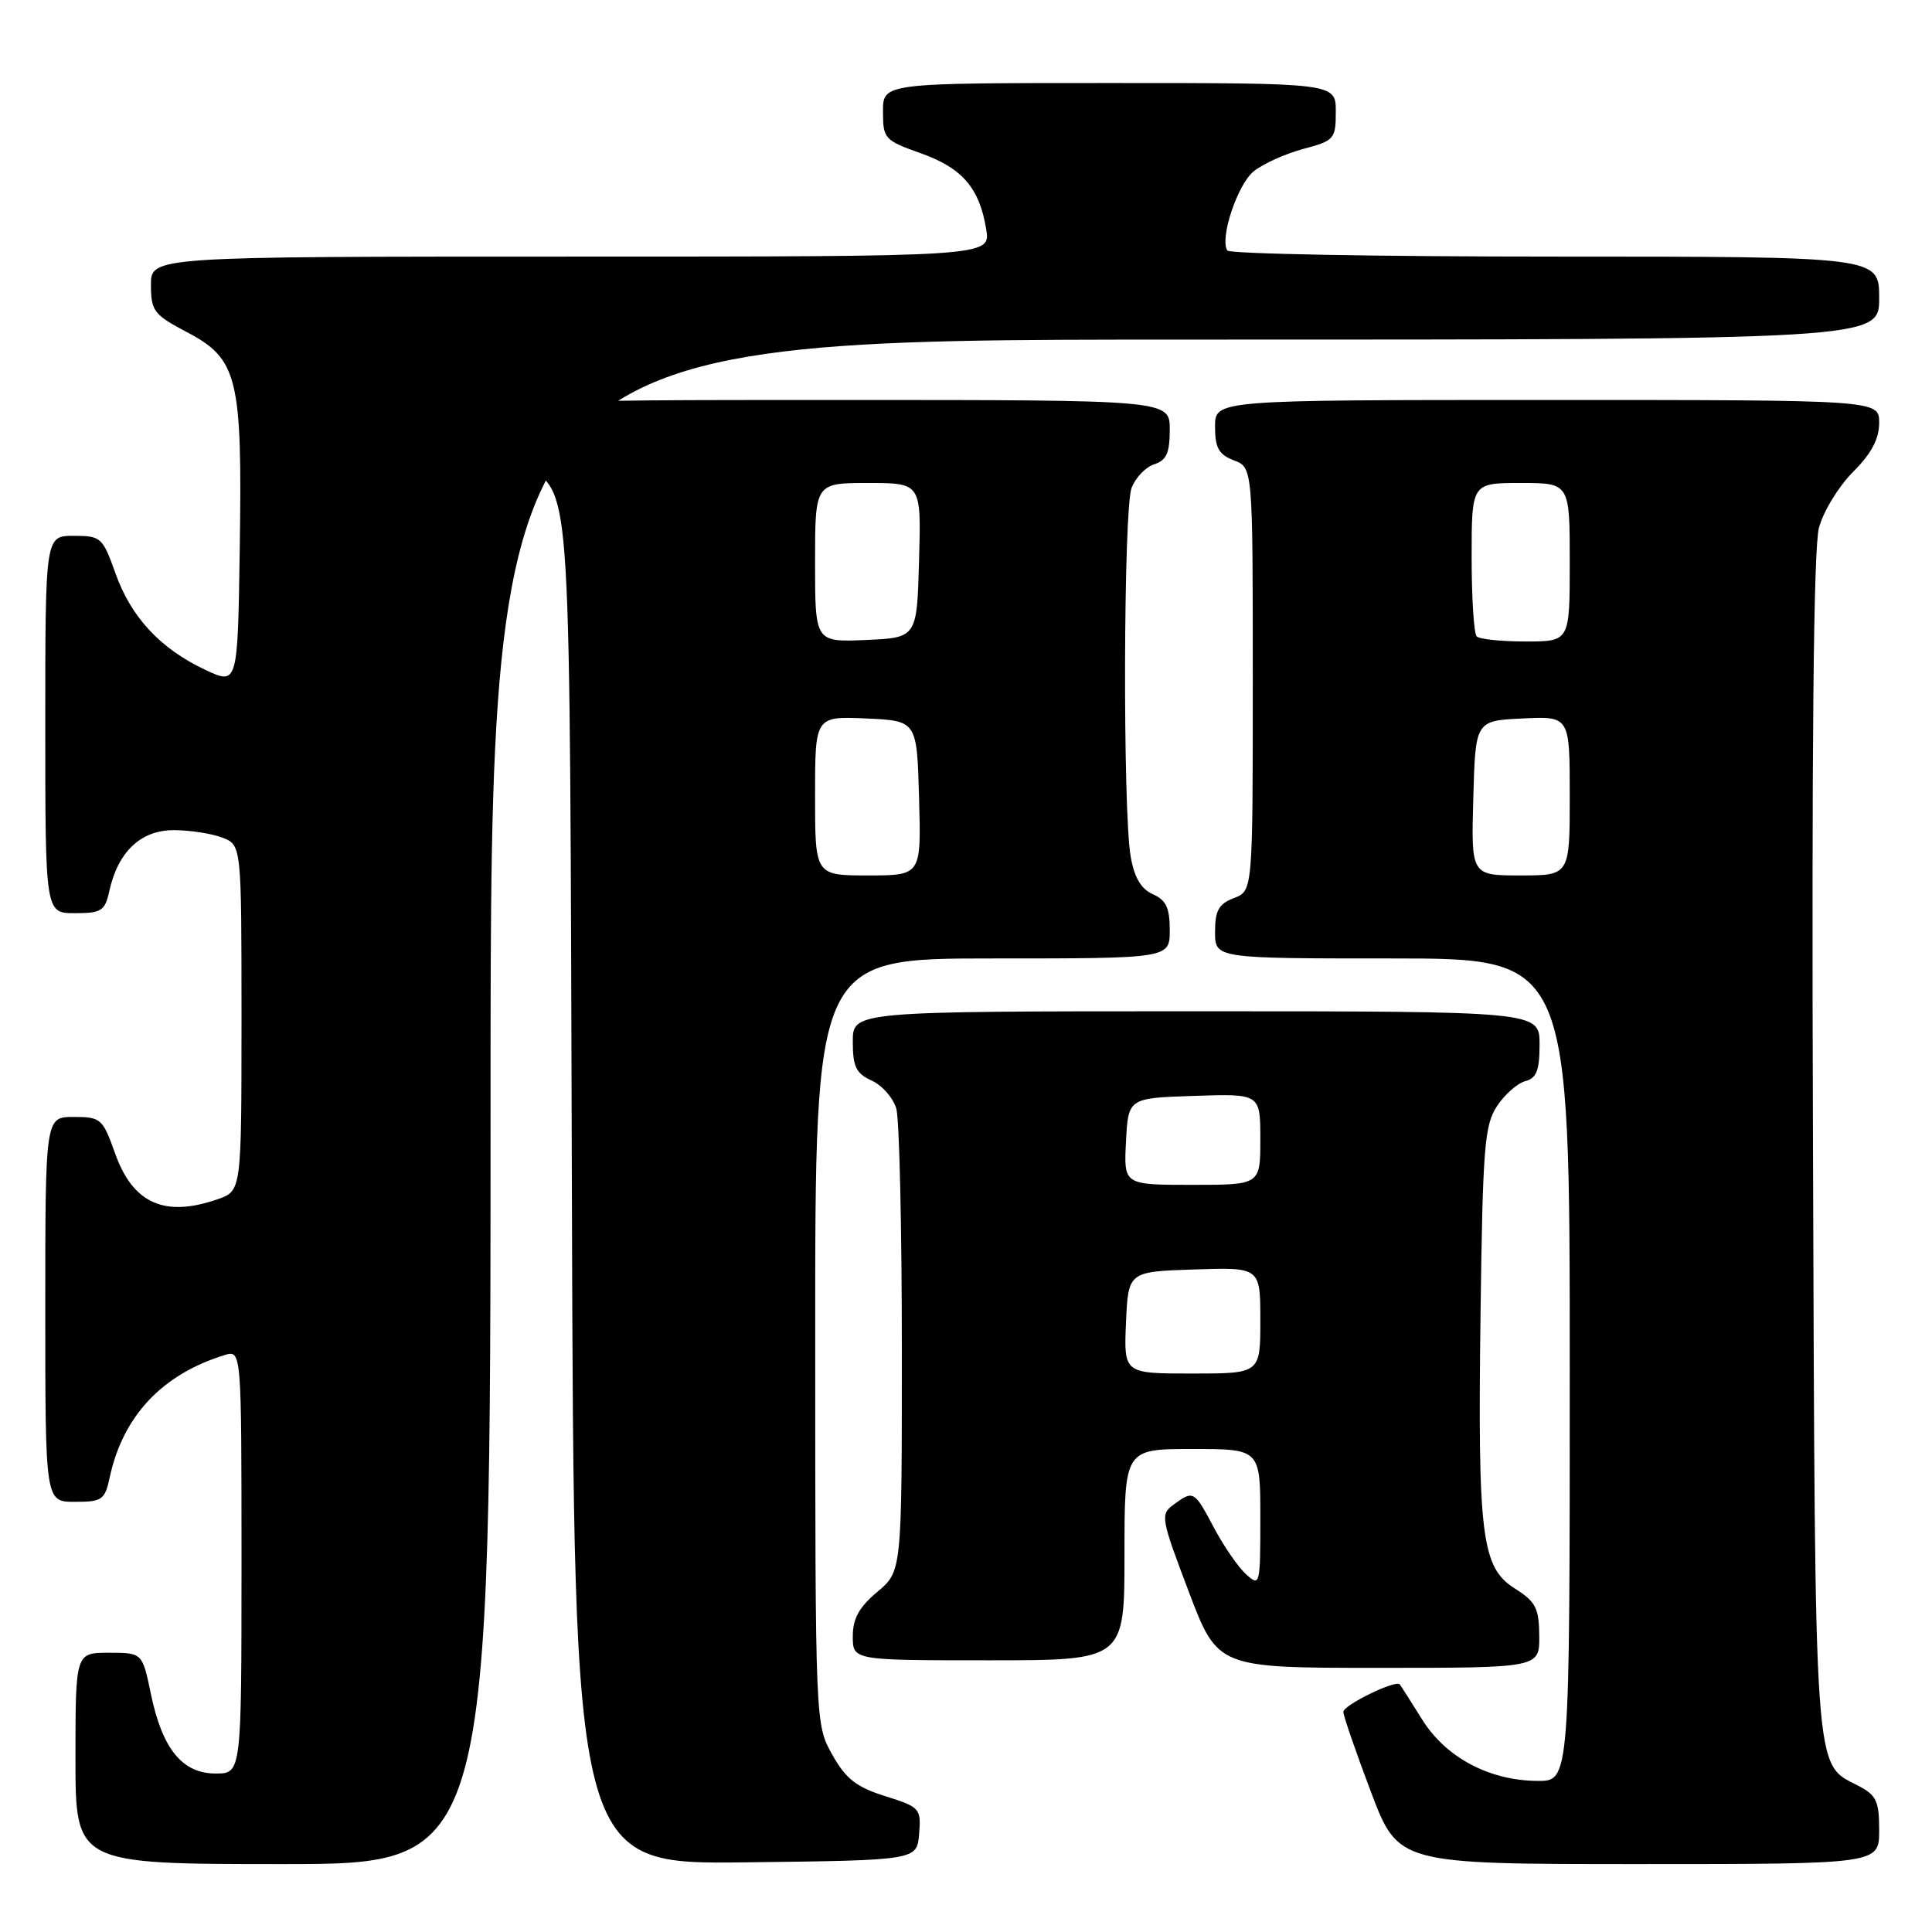 <?xml version="1.0" encoding="UTF-8" standalone="no"?>
<!DOCTYPE svg PUBLIC "-//W3C//DTD SVG 1.1//EN" "http://www.w3.org/Graphics/SVG/1.1/DTD/svg11.dtd" >
<svg xmlns="http://www.w3.org/2000/svg" xmlns:xlink="http://www.w3.org/1999/xlink" version="1.1" viewBox="0 0 256 256">
 <g >
 <path fill="currentColor"
d=" M 65.00 146.00 C 65.00 45.00 65.00 45.00 157.00 45.00 C 249.00 45.00 249.00 45.00 249.00 39.50 C 249.00 34.00 249.00 34.00 206.06 34.00 C 182.44 34.00 162.89 33.64 162.62 33.19 C 161.60 31.55 163.98 24.44 166.12 22.70 C 167.35 21.71 170.29 20.38 172.67 19.74 C 176.81 18.64 177.00 18.42 177.00 14.79 C 177.00 11.00 177.00 11.00 147.00 11.00 C 117.00 11.00 117.00 11.00 117.00 14.77 C 117.00 18.38 117.20 18.60 122.01 20.31 C 127.51 22.26 129.79 24.91 130.68 30.39 C 131.26 34.00 131.26 34.00 75.63 34.00 C 20.00 34.00 20.00 34.00 20.00 37.75 C 20.01 41.20 20.38 41.70 24.75 44.00 C 31.51 47.56 32.11 49.99 31.77 72.53 C 31.50 90.78 31.50 90.78 27.19 88.75 C 21.23 85.94 17.36 81.78 15.29 75.94 C 13.60 71.20 13.37 71.00 9.77 71.00 C 6.00 71.00 6.00 71.00 6.00 96.00 C 6.00 121.00 6.00 121.00 9.92 121.00 C 13.45 121.00 13.91 120.71 14.49 118.05 C 15.63 112.86 18.66 110.00 23.01 110.00 C 25.13 110.00 28.02 110.44 29.43 110.98 C 32.00 111.95 32.00 111.95 32.00 134.88 C 32.00 157.80 32.00 157.80 28.85 158.90 C 21.82 161.35 17.61 159.48 15.25 152.83 C 13.61 148.22 13.36 148.00 9.77 148.00 C 6.00 148.00 6.00 148.00 6.00 173.50 C 6.00 199.00 6.00 199.00 9.92 199.00 C 13.53 199.00 13.90 198.75 14.54 195.75 C 16.29 187.63 21.47 182.11 29.75 179.56 C 32.00 178.87 32.00 178.87 32.00 206.93 C 32.00 235.00 32.00 235.00 28.57 235.00 C 24.15 235.00 21.50 231.74 19.99 224.44 C 18.86 219.00 18.86 219.00 14.43 219.00 C 10.00 219.00 10.00 219.00 10.00 233.00 C 10.00 247.00 10.00 247.00 37.50 247.00 C 65.00 247.00 65.00 247.00 65.00 146.00 Z  M 121.79 243.00 C 122.06 239.62 121.90 239.45 117.30 238.00 C 113.46 236.80 112.08 235.71 110.28 232.50 C 108.03 228.50 108.03 228.46 108.02 177.75 C 108.00 127.00 108.00 127.00 131.50 127.00 C 155.00 127.00 155.00 127.00 155.00 123.24 C 155.00 120.30 154.51 119.26 152.76 118.49 C 151.20 117.80 150.30 116.28 149.82 113.50 C 148.76 107.47 148.86 67.49 149.94 64.65 C 150.46 63.29 151.81 61.88 152.94 61.52 C 154.56 61.00 155.00 60.02 155.00 56.93 C 155.00 53.00 155.00 53.00 111.50 53.00 C 68.00 53.00 68.00 53.00 68.00 56.35 C 68.00 58.47 68.76 60.38 70.10 61.59 C 75.76 66.72 75.48 61.79 75.78 158.27 C 76.05 247.04 76.05 247.04 98.78 246.77 C 121.50 246.50 121.50 246.50 121.79 243.00 Z  M 249.00 242.53 C 249.00 238.63 248.63 237.86 246.19 236.60 C 240.32 233.56 240.52 236.47 240.23 151.70 C 240.04 99.00 240.30 72.61 241.02 69.94 C 241.60 67.76 243.64 64.43 245.54 62.53 C 247.97 60.10 249.00 58.16 249.00 56.03 C 249.00 53.00 249.00 53.00 205.00 53.00 C 161.00 53.00 161.00 53.00 161.00 56.52 C 161.00 59.36 161.49 60.23 163.50 61.00 C 166.00 61.95 166.00 61.95 166.00 90.00 C 166.00 118.05 166.00 118.05 163.50 119.00 C 161.49 119.77 161.00 120.64 161.00 123.48 C 161.00 127.00 161.00 127.00 184.50 127.00 C 208.00 127.00 208.00 127.00 208.00 181.50 C 208.00 236.00 208.00 236.00 203.75 235.98 C 197.33 235.94 191.58 232.88 188.43 227.83 C 186.94 225.45 185.62 223.36 185.47 223.19 C 184.94 222.55 178.00 225.94 178.00 226.83 C 178.00 227.35 179.64 232.10 181.64 237.39 C 185.27 247.00 185.27 247.00 217.14 247.00 C 249.00 247.00 249.00 247.00 249.00 242.53 Z  M 203.96 216.75 C 203.93 213.08 203.49 212.23 200.73 210.49 C 196.31 207.71 195.79 203.60 196.18 173.95 C 196.47 152.08 196.70 149.10 198.35 146.58 C 199.37 145.03 201.06 143.54 202.10 143.26 C 203.60 142.87 204.00 141.85 204.00 138.38 C 204.00 134.00 204.00 134.00 158.50 134.00 C 113.00 134.00 113.00 134.00 113.00 138.02 C 113.00 141.35 113.43 142.24 115.52 143.19 C 116.91 143.83 118.37 145.50 118.77 146.92 C 119.17 148.34 119.50 162.71 119.50 178.86 C 119.50 208.21 119.50 208.21 116.25 210.93 C 113.84 212.95 113.00 214.46 113.00 216.82 C 113.00 220.00 113.00 220.00 131.00 220.00 C 149.00 220.00 149.00 220.00 149.00 206.00 C 149.00 192.00 149.00 192.00 158.00 192.00 C 167.00 192.00 167.00 192.00 167.00 201.15 C 167.00 210.07 166.95 210.27 165.11 208.60 C 164.07 207.66 162.16 204.89 160.86 202.44 C 158.24 197.50 158.14 197.44 155.52 199.36 C 153.73 200.67 153.81 201.12 157.50 210.86 C 161.34 221.00 161.34 221.00 182.67 221.00 C 204.00 221.00 204.00 221.00 203.96 216.75 Z  M 108.00 105.45 C 108.00 94.91 108.00 94.91 114.75 95.20 C 121.50 95.50 121.50 95.50 121.78 105.75 C 122.07 116.00 122.07 116.00 115.03 116.00 C 108.00 116.00 108.00 116.00 108.00 105.45 Z  M 108.00 74.55 C 108.00 64.00 108.00 64.00 115.03 64.00 C 122.07 64.00 122.07 64.00 121.78 74.25 C 121.50 84.50 121.50 84.50 114.75 84.80 C 108.00 85.09 108.00 85.09 108.00 74.55 Z  M 195.22 105.75 C 195.50 95.50 195.50 95.50 201.75 95.20 C 208.00 94.90 208.00 94.90 208.00 105.45 C 208.00 116.00 208.00 116.00 201.47 116.00 C 194.93 116.00 194.93 116.00 195.22 105.75 Z  M 195.67 84.33 C 195.30 83.97 195.00 79.24 195.00 73.83 C 195.00 64.00 195.00 64.00 201.50 64.00 C 208.00 64.00 208.00 64.00 208.00 74.50 C 208.00 85.00 208.00 85.00 202.17 85.00 C 198.96 85.00 196.03 84.70 195.67 84.33 Z  M 149.20 175.25 C 149.50 168.50 149.50 168.50 158.25 168.21 C 167.00 167.92 167.00 167.92 167.00 174.96 C 167.00 182.00 167.00 182.00 157.95 182.00 C 148.91 182.00 148.91 182.00 149.20 175.25 Z  M 149.20 151.25 C 149.50 145.50 149.50 145.50 158.25 145.21 C 167.00 144.92 167.00 144.92 167.00 150.96 C 167.00 157.00 167.00 157.00 157.95 157.00 C 148.90 157.00 148.90 157.00 149.20 151.25 Z "/>
</g>
</svg>